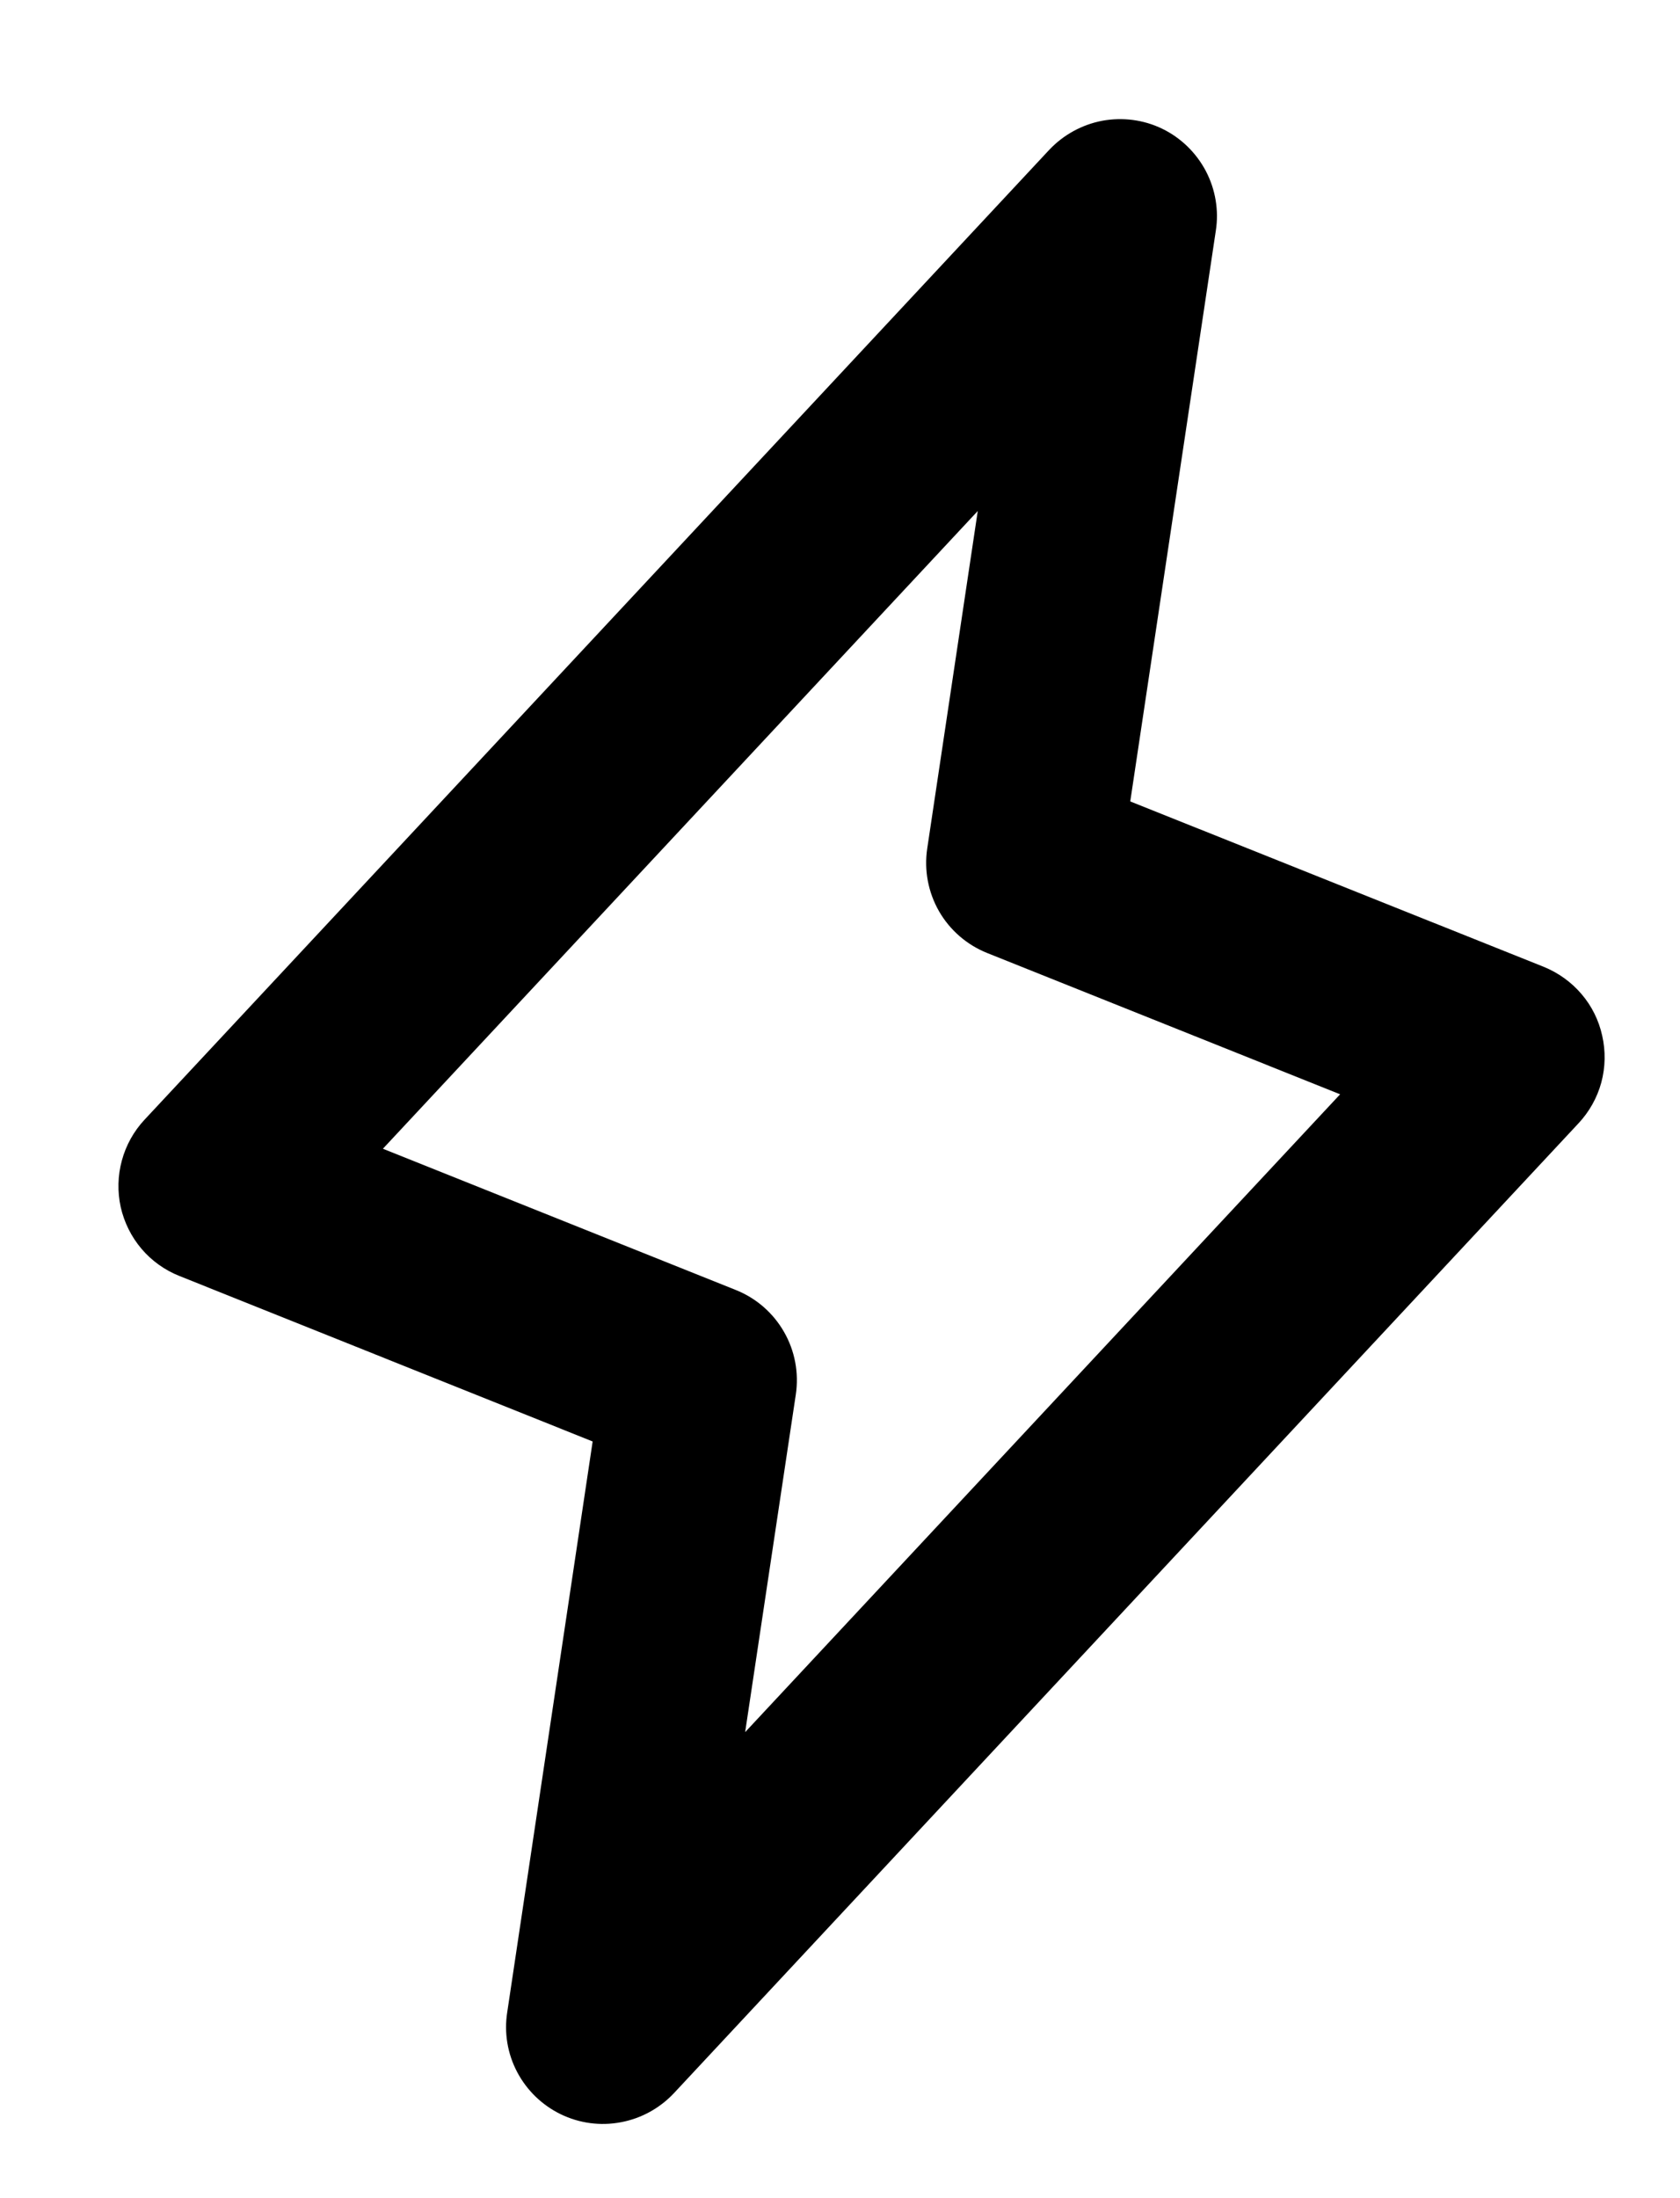 <svg width="13" height="17" viewBox="0 0 13 17" fill="none" xmlns="http://www.w3.org/2000/svg">
<path d="M12.398 8.01C12.372 7.891 12.317 7.78 12.238 7.688C12.159 7.595 12.058 7.523 11.945 7.477L8.746 6.198L9.408 1.785C9.433 1.627 9.405 1.464 9.331 1.323C9.256 1.181 9.138 1.066 8.994 0.996C8.85 0.926 8.687 0.905 8.529 0.934C8.372 0.964 8.228 1.043 8.118 1.16L1.118 8.66C1.035 8.749 0.975 8.857 0.943 8.975C0.911 9.092 0.908 9.216 0.934 9.335C0.961 9.454 1.016 9.565 1.095 9.658C1.174 9.751 1.275 9.823 1.388 9.868L4.586 11.148L3.925 15.562C3.9 15.721 3.927 15.883 4.002 16.025C4.077 16.167 4.195 16.281 4.339 16.351C4.483 16.421 4.646 16.443 4.804 16.413C4.961 16.384 5.105 16.305 5.215 16.188L12.215 8.687C12.298 8.598 12.359 8.49 12.391 8.372C12.423 8.253 12.425 8.129 12.398 8.01ZM5.766 13.396L6.158 10.785C6.183 10.618 6.151 10.447 6.067 10.301C5.983 10.154 5.852 10.04 5.695 9.977L2.963 8.884L7.566 3.952L7.175 6.562C7.15 6.73 7.182 6.9 7.266 7.047C7.35 7.193 7.481 7.307 7.638 7.37L10.37 8.463L5.766 13.396Z" fill="black"/>
</svg>
